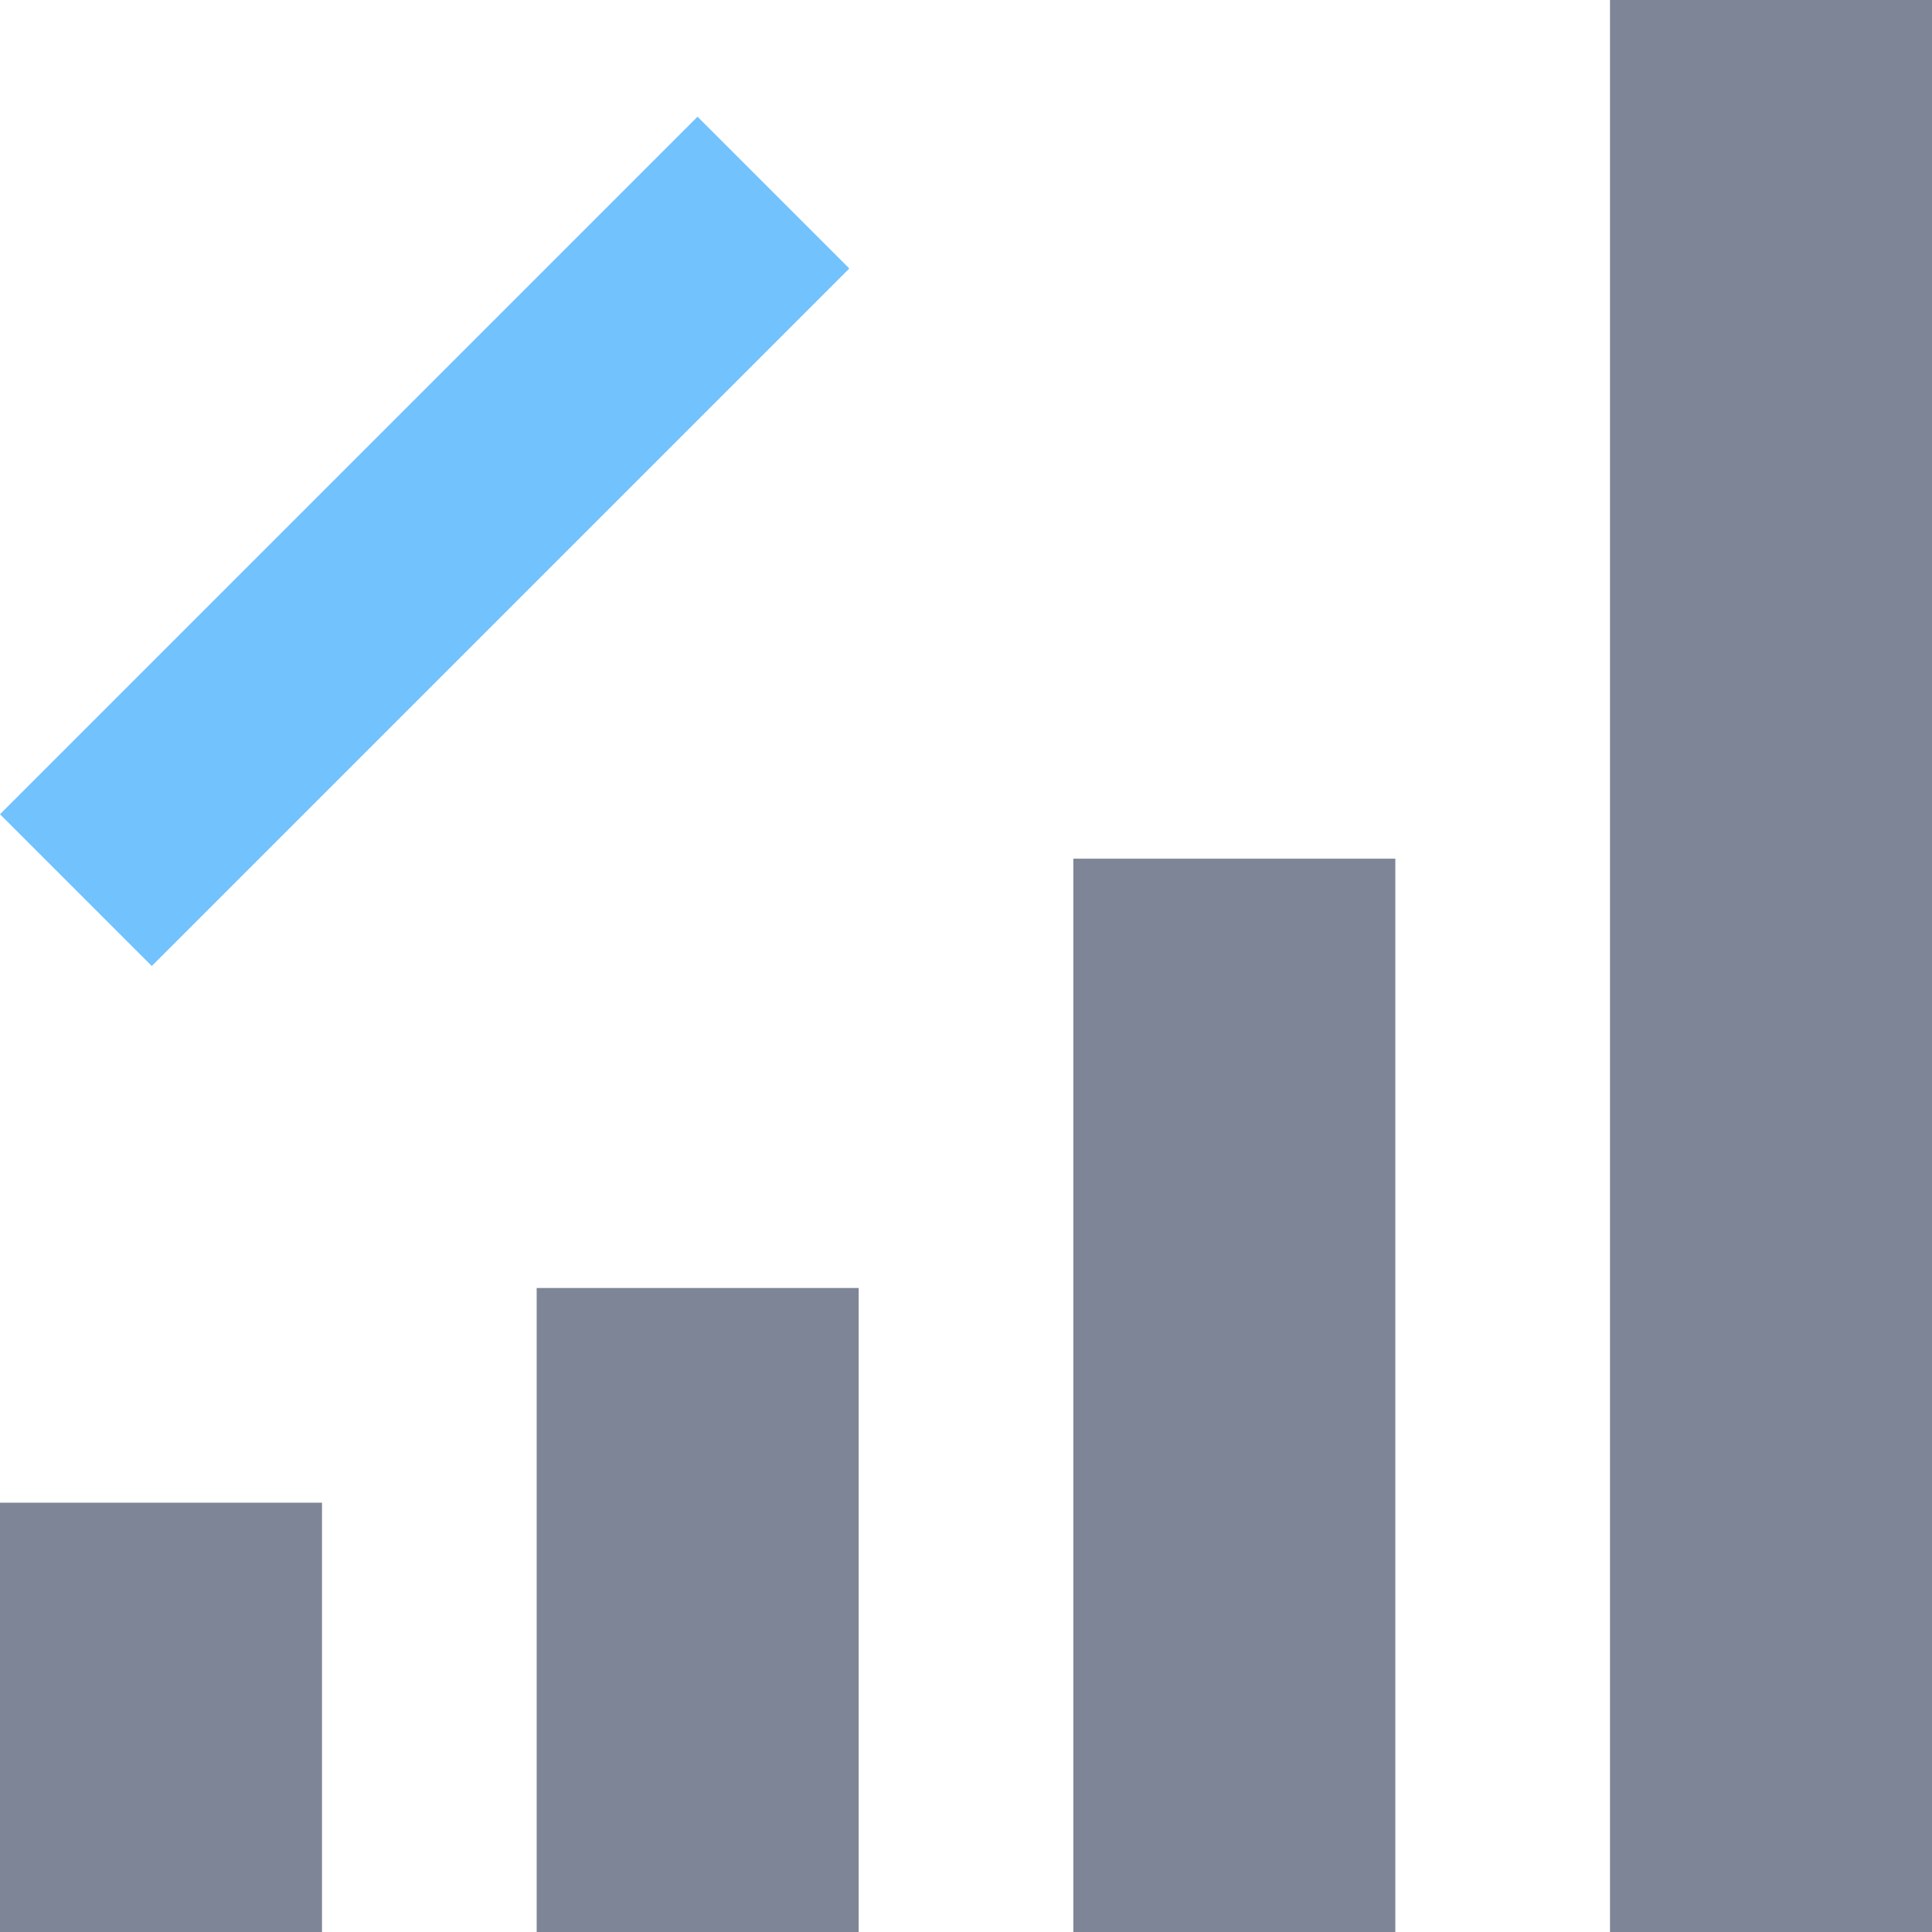 <svg xmlns="http://www.w3.org/2000/svg" width="18" height="18" viewBox="0 0 18 18"><defs><style>.a{fill:#7d8597;}.b{fill:#71c2fd;}</style></defs><path class="a" d="M3,17H6v4H3Zm5-2h3v6H8ZM18,3h3V21H18Zm-5,8h3V21H13Z" transform="translate(-3 -3)"/><path class="b" d="M0,0H9.192V2H0Z" transform="matrix(0.707, -0.707, 0.707, 0.707, 0, 7.586)"/></svg>